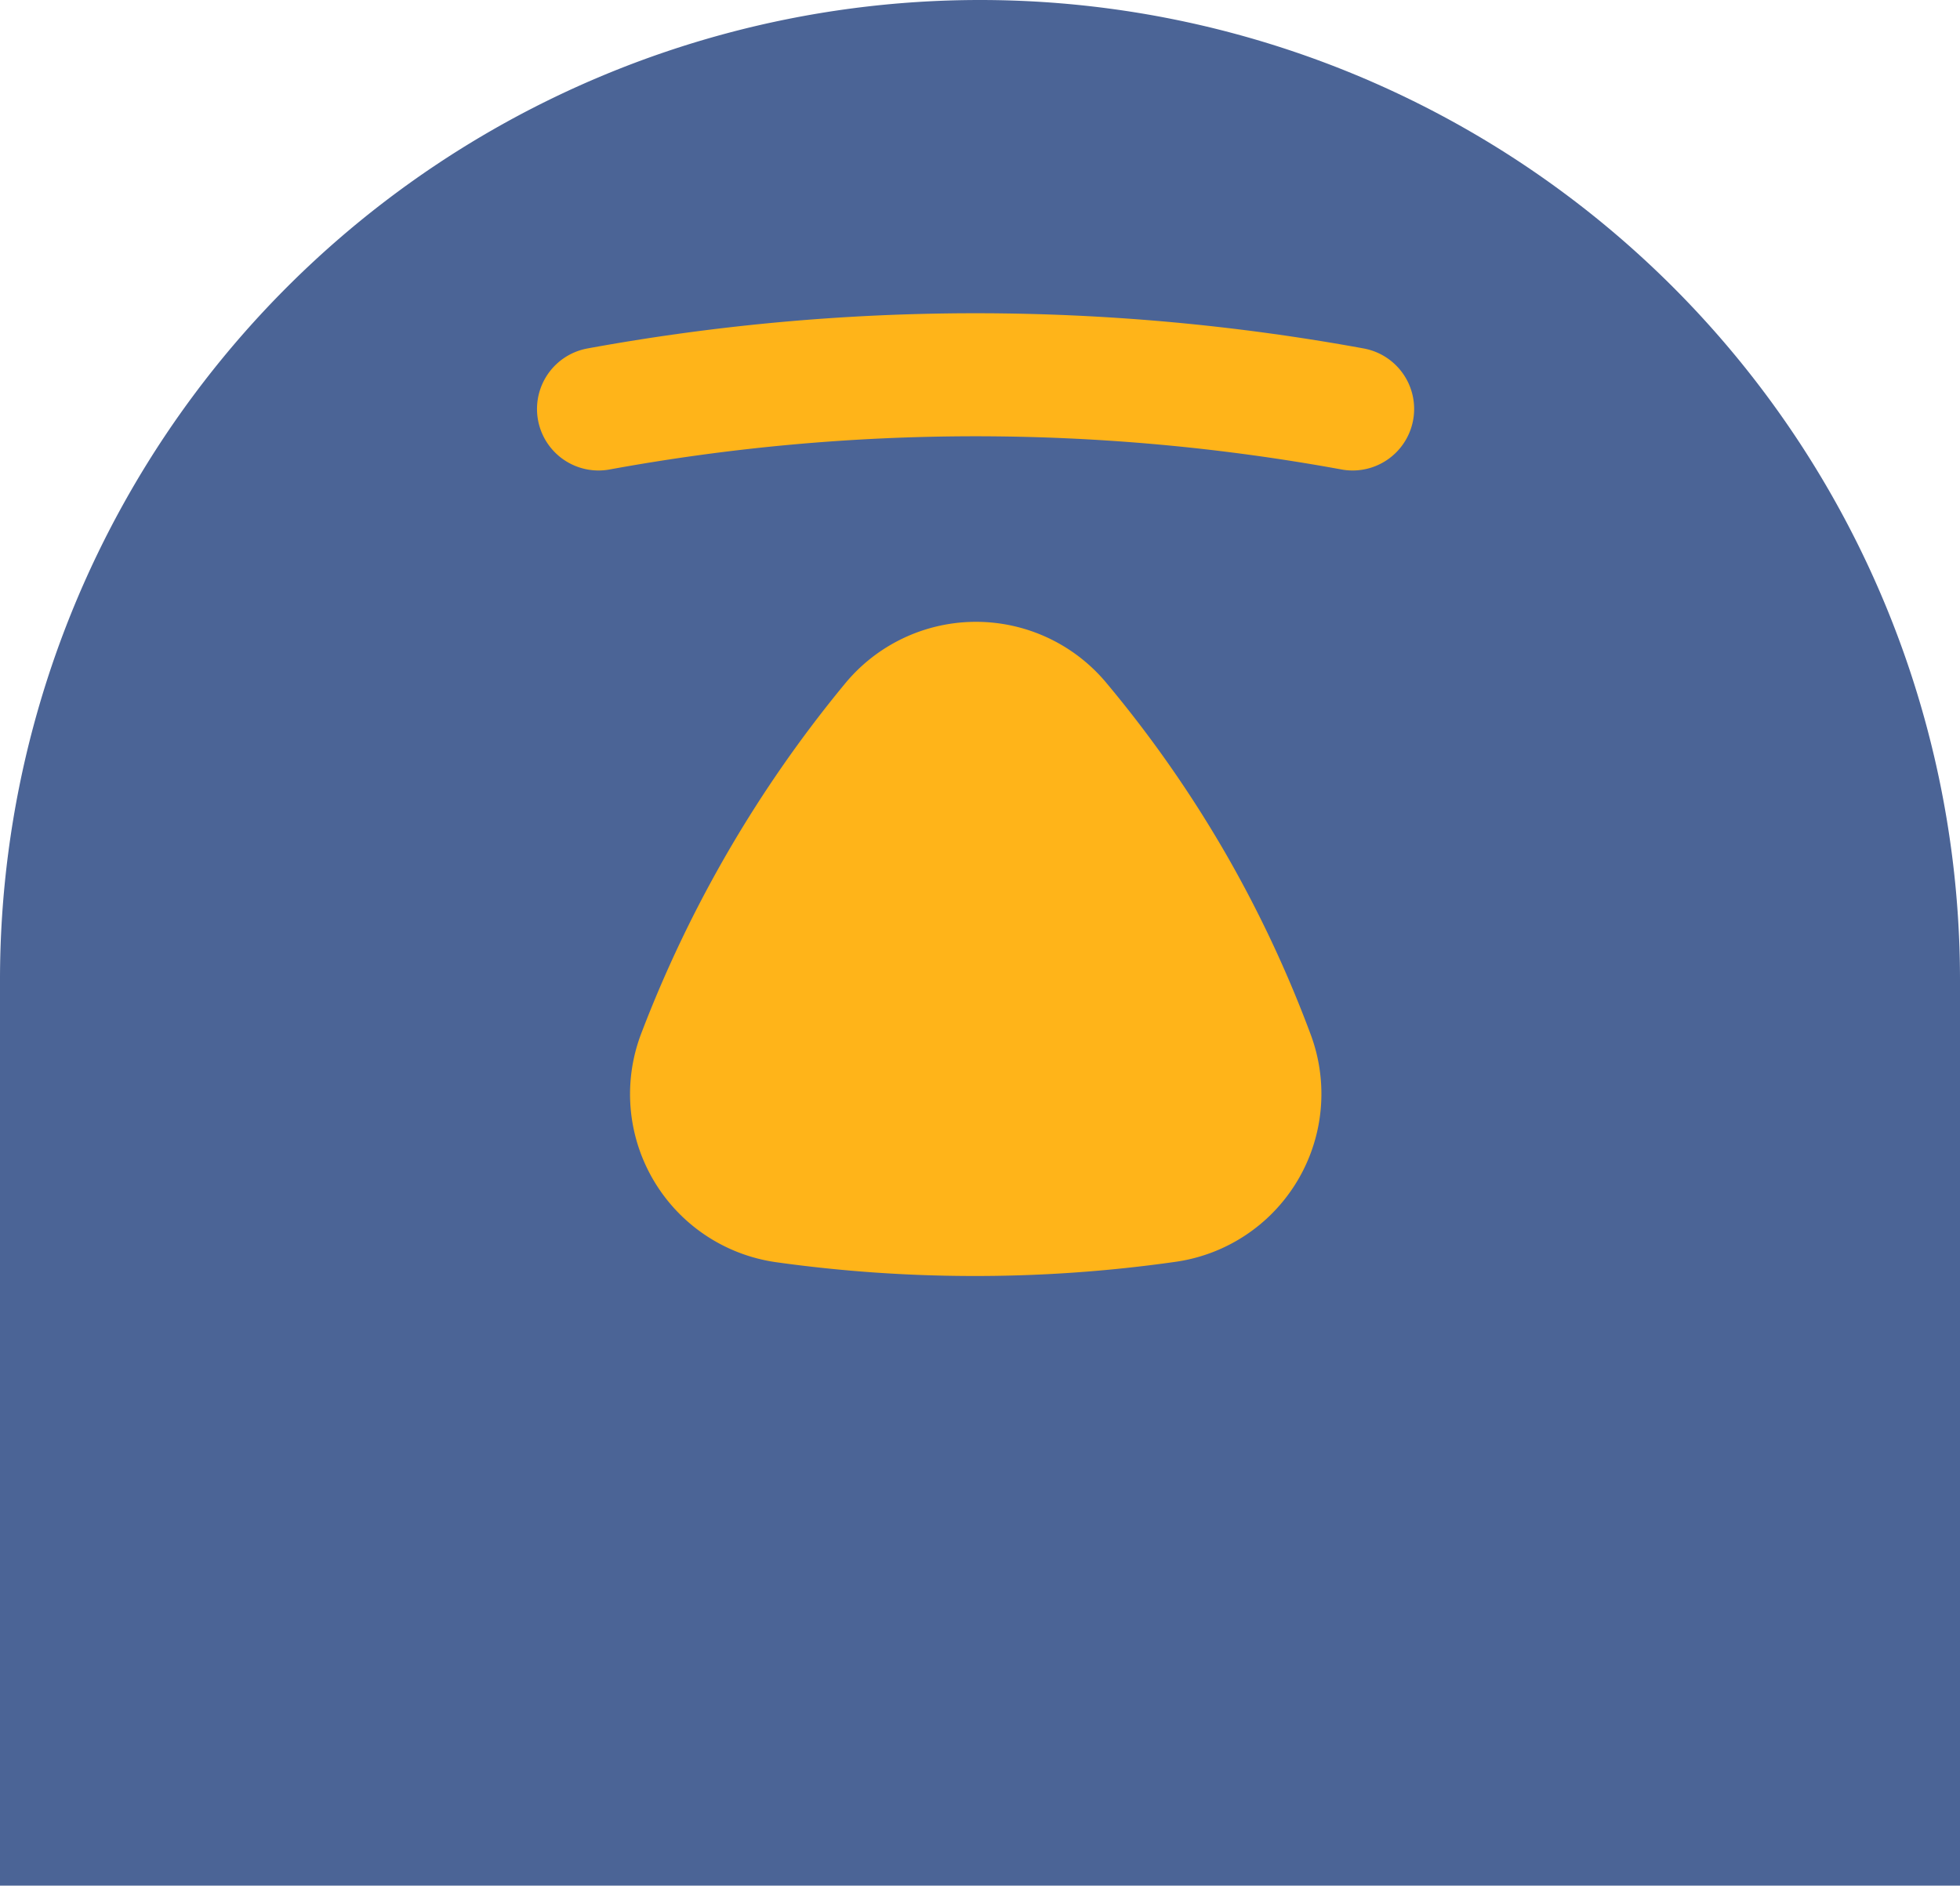 <svg xmlns="http://www.w3.org/2000/svg" width="159.28" height="153.26" viewBox="0 0 159.28 153.26">
  <defs>
    <style>
      .cls-1 {
        fill: #4b6496;
      }

      .cls-2 {
        fill: #ffb419;
      }

      .cls-3 {
        fill: none;
        stroke: #ffb419;
        stroke-linecap: round;
        stroke-linejoin: round;
        stroke-width: 10px;
      }
    </style>
  </defs>
  <g id="Layer_2" data-name="Layer 2">
    <g id="branding">
      <g>
        <path class="cls-1" d="M0,153.26V79.64A79.65,79.65,0,0,1,79.64,0h0a79.65,79.65,0,0,1,79.64,79.64v73.62Z"/>
        <path class="cls-2" d="M89.83,55.41a13.79,13.79,0,0,0-21.19.19A101.51,101.51,0,0,0,52.08,84.08,13.8,13.8,0,0,0,63.14,102.6a116.38,116.38,0,0,0,15.63,1.11,115.31,115.31,0,0,0,16.82-1.16A13.79,13.79,0,0,0,106.52,84.1,97.8,97.8,0,0,0,99.7,69.54,97.69,97.69,0,0,0,89.83,55.41Z"/>
        <path class="cls-3" d="M48.64,33.24a170.24,170.24,0,0,1,61.28,0"/>
      </g>
    </g>
  </g>
</svg>
